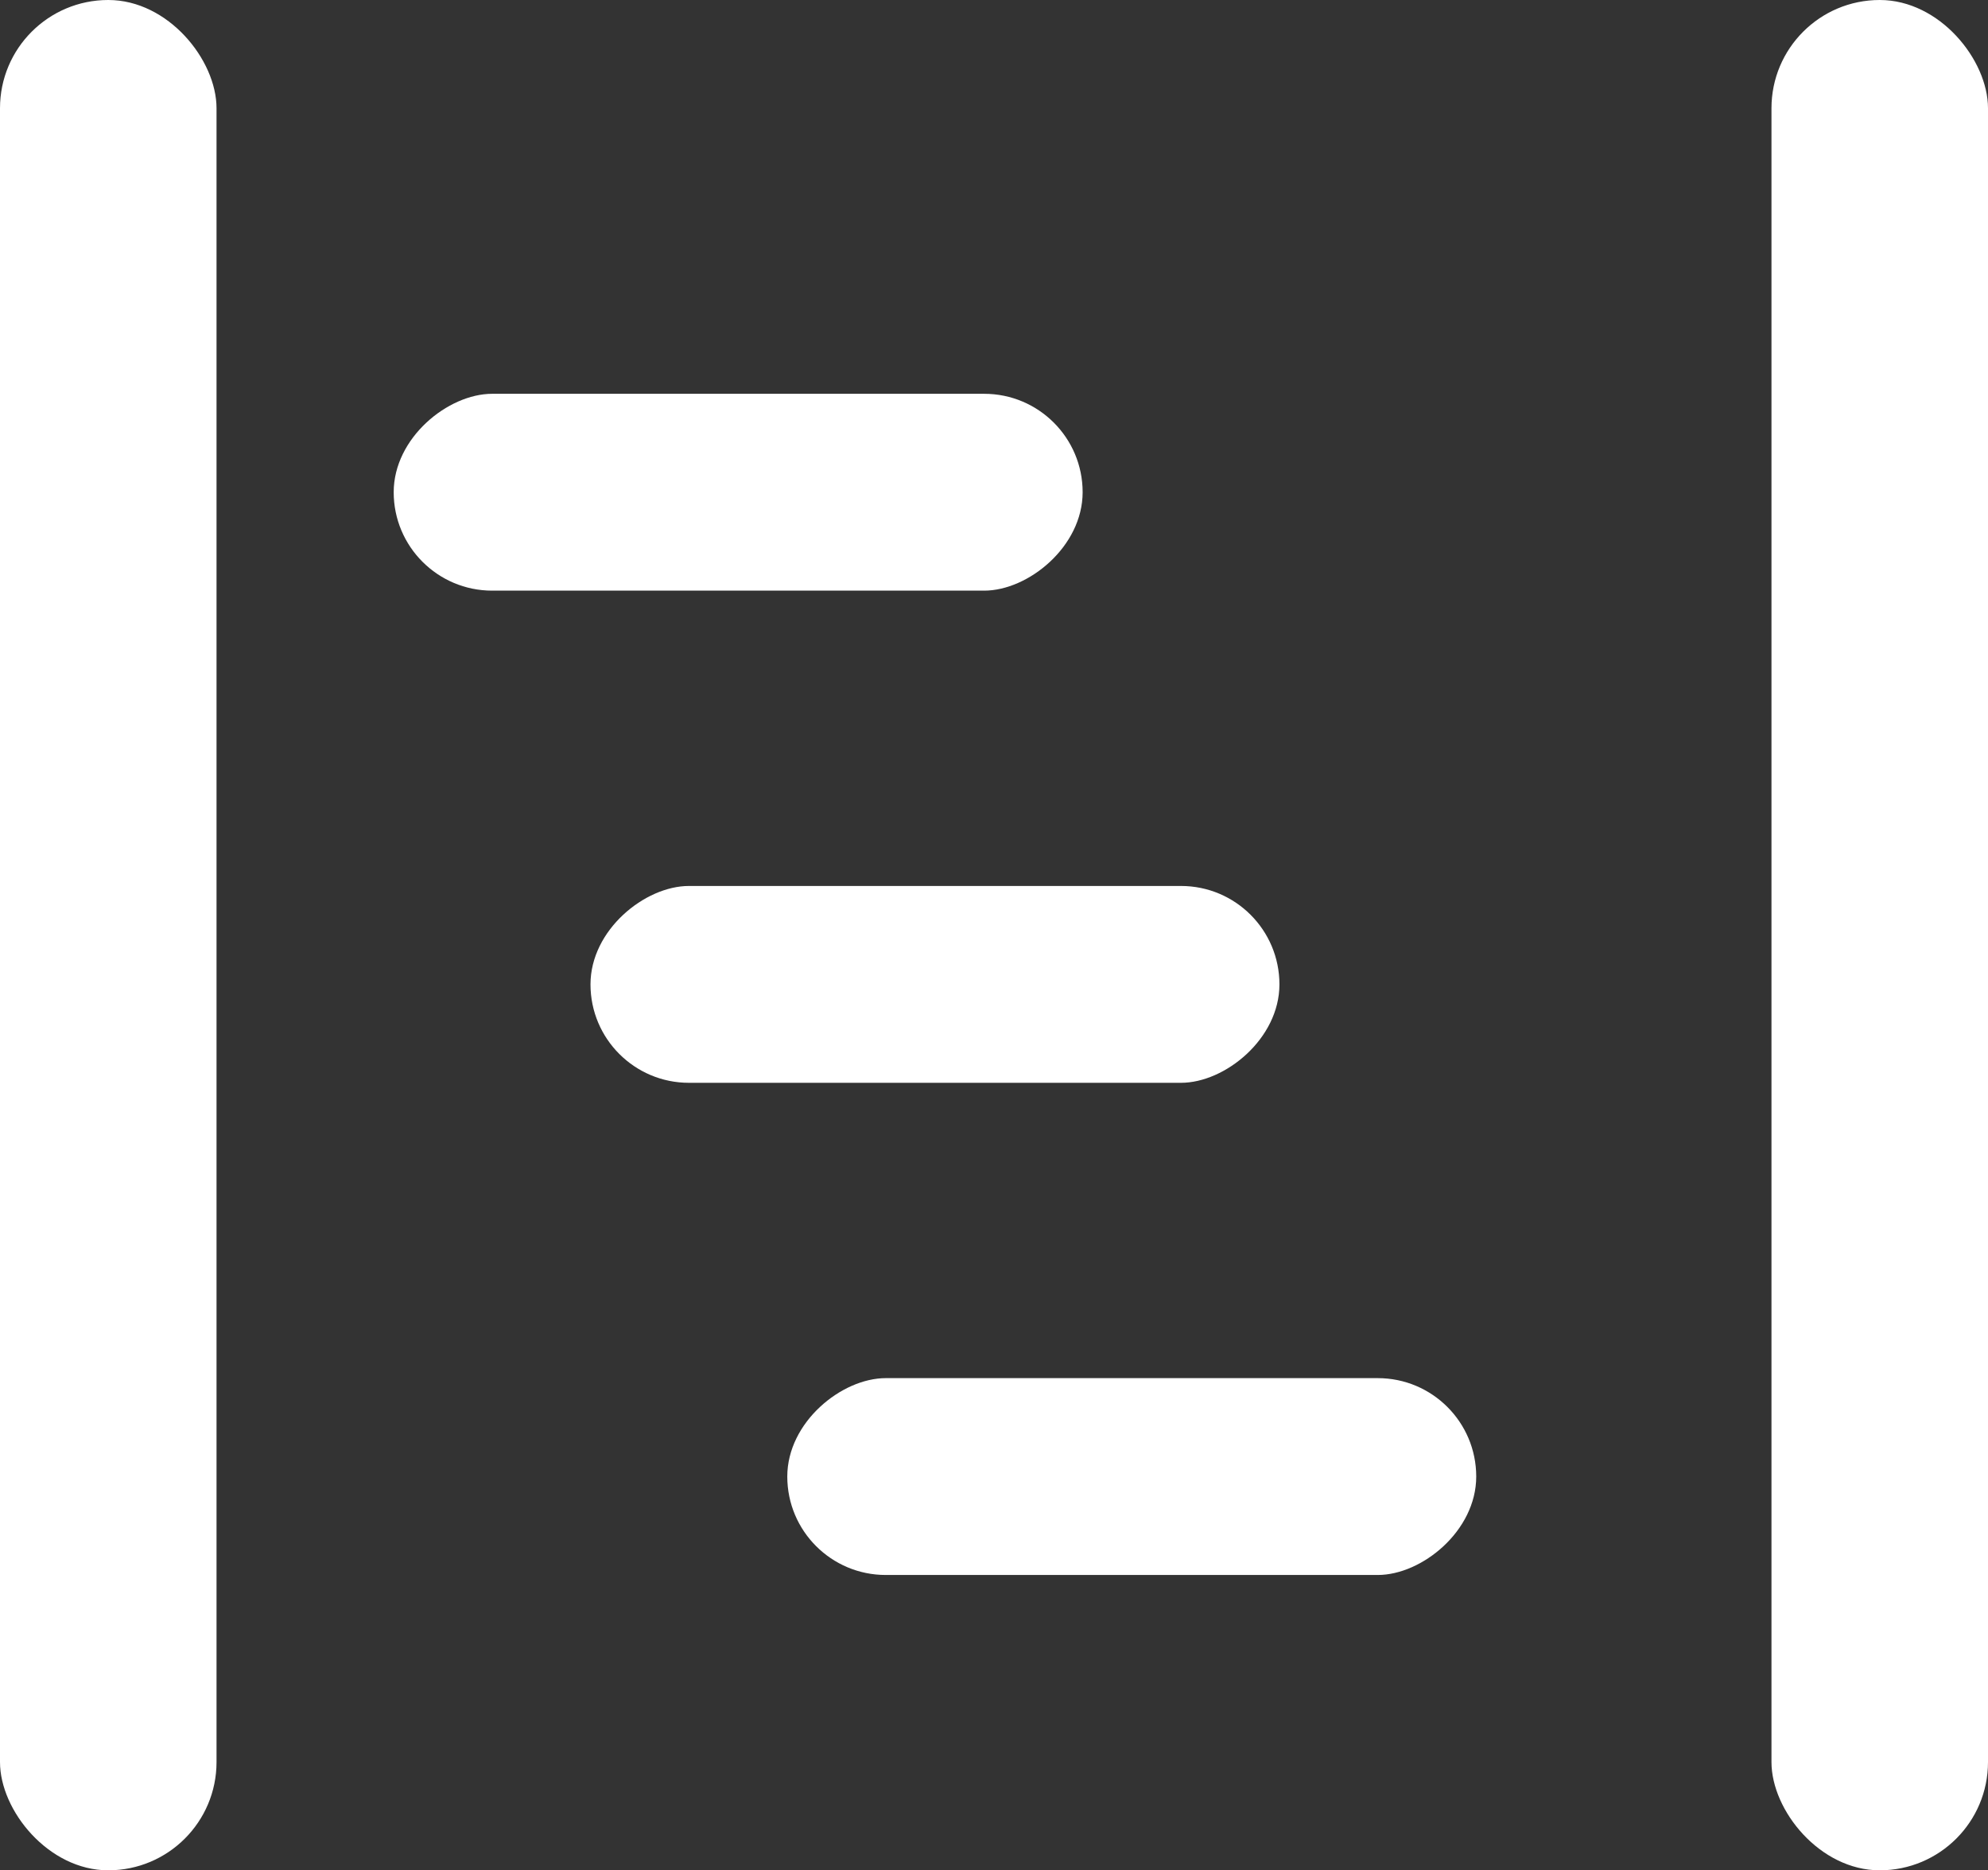 <svg xmlns="http://www.w3.org/2000/svg" width="19.143" height="18.005" viewBox="0 0 19.143 18.005">
  <rect x="0" y="0" width="19.143" height="18.005" fill="#333333" stroke="none"/>
  <g id="Group_444" data-name="Group 444" transform="translate(-34 -166)">
    <rect id="Rectangle_352" data-name="Rectangle 352" width="2.085" height="18.005" rx="1.042" transform="translate(34 166)" fill="#fff"/>
    <rect id="Rectangle_353" data-name="Rectangle 353" width="2.085" height="18.005" rx="1.042" transform="translate(51.058 166)" fill="#fff"/>
    <rect id="Rectangle_354" data-name="Rectangle 354" width="1.895" height="6.634" rx="0.948" transform="translate(37.791 171.686) rotate(-90)" fill="#fff"/>
    <rect id="Rectangle_355" data-name="Rectangle 355" width="1.895" height="6.634" rx="0.948" transform="translate(39.686 176.424) rotate(-90)" fill="#fff"/>
    <rect id="Rectangle_356" data-name="Rectangle 356" width="1.895" height="6.634" rx="0.948" transform="translate(41.581 181.162) rotate(-90)" fill="#fff"/>
  </g>
</svg>
